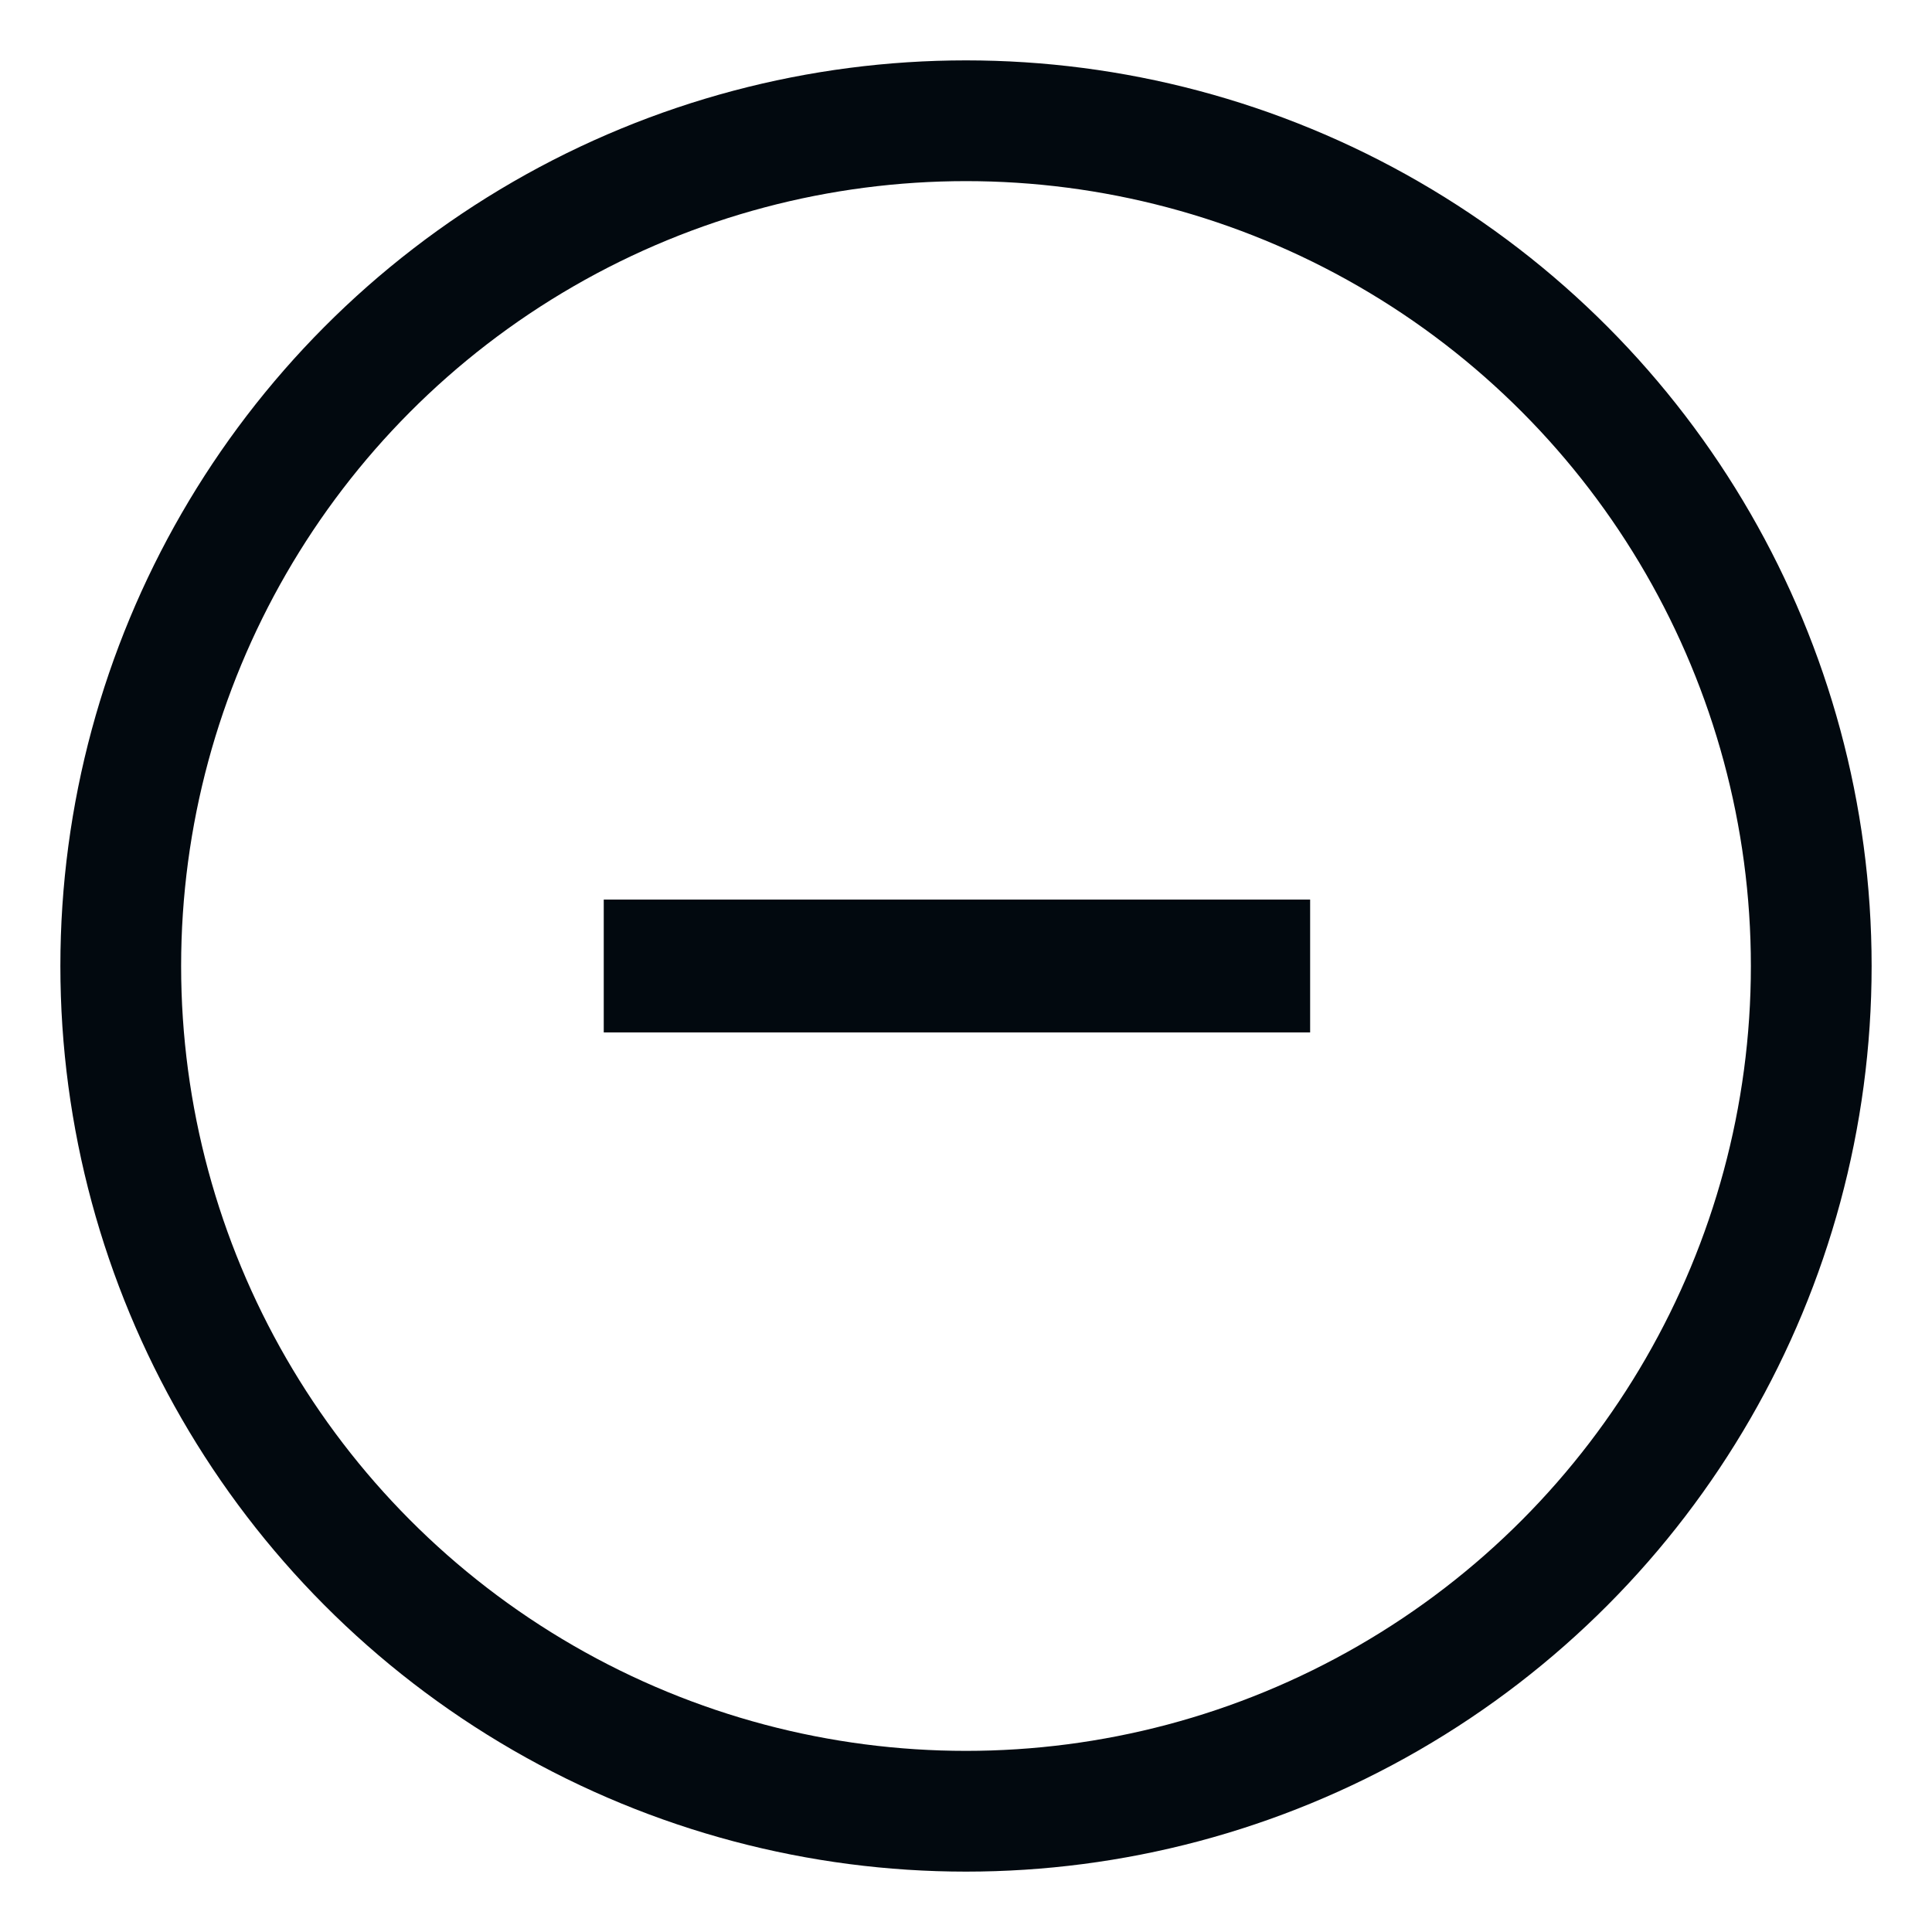 <svg width="32" height="32" viewBox="0 0 32 32" fill="none" xmlns="http://www.w3.org/2000/svg">
<circle cx="16" cy="16" r="14" stroke="#02090F" stroke-width="2"/>
<path d="M21.7 14.9V17.1H10V14.9H21.7Z" fill="#02090F"/>
</svg>
